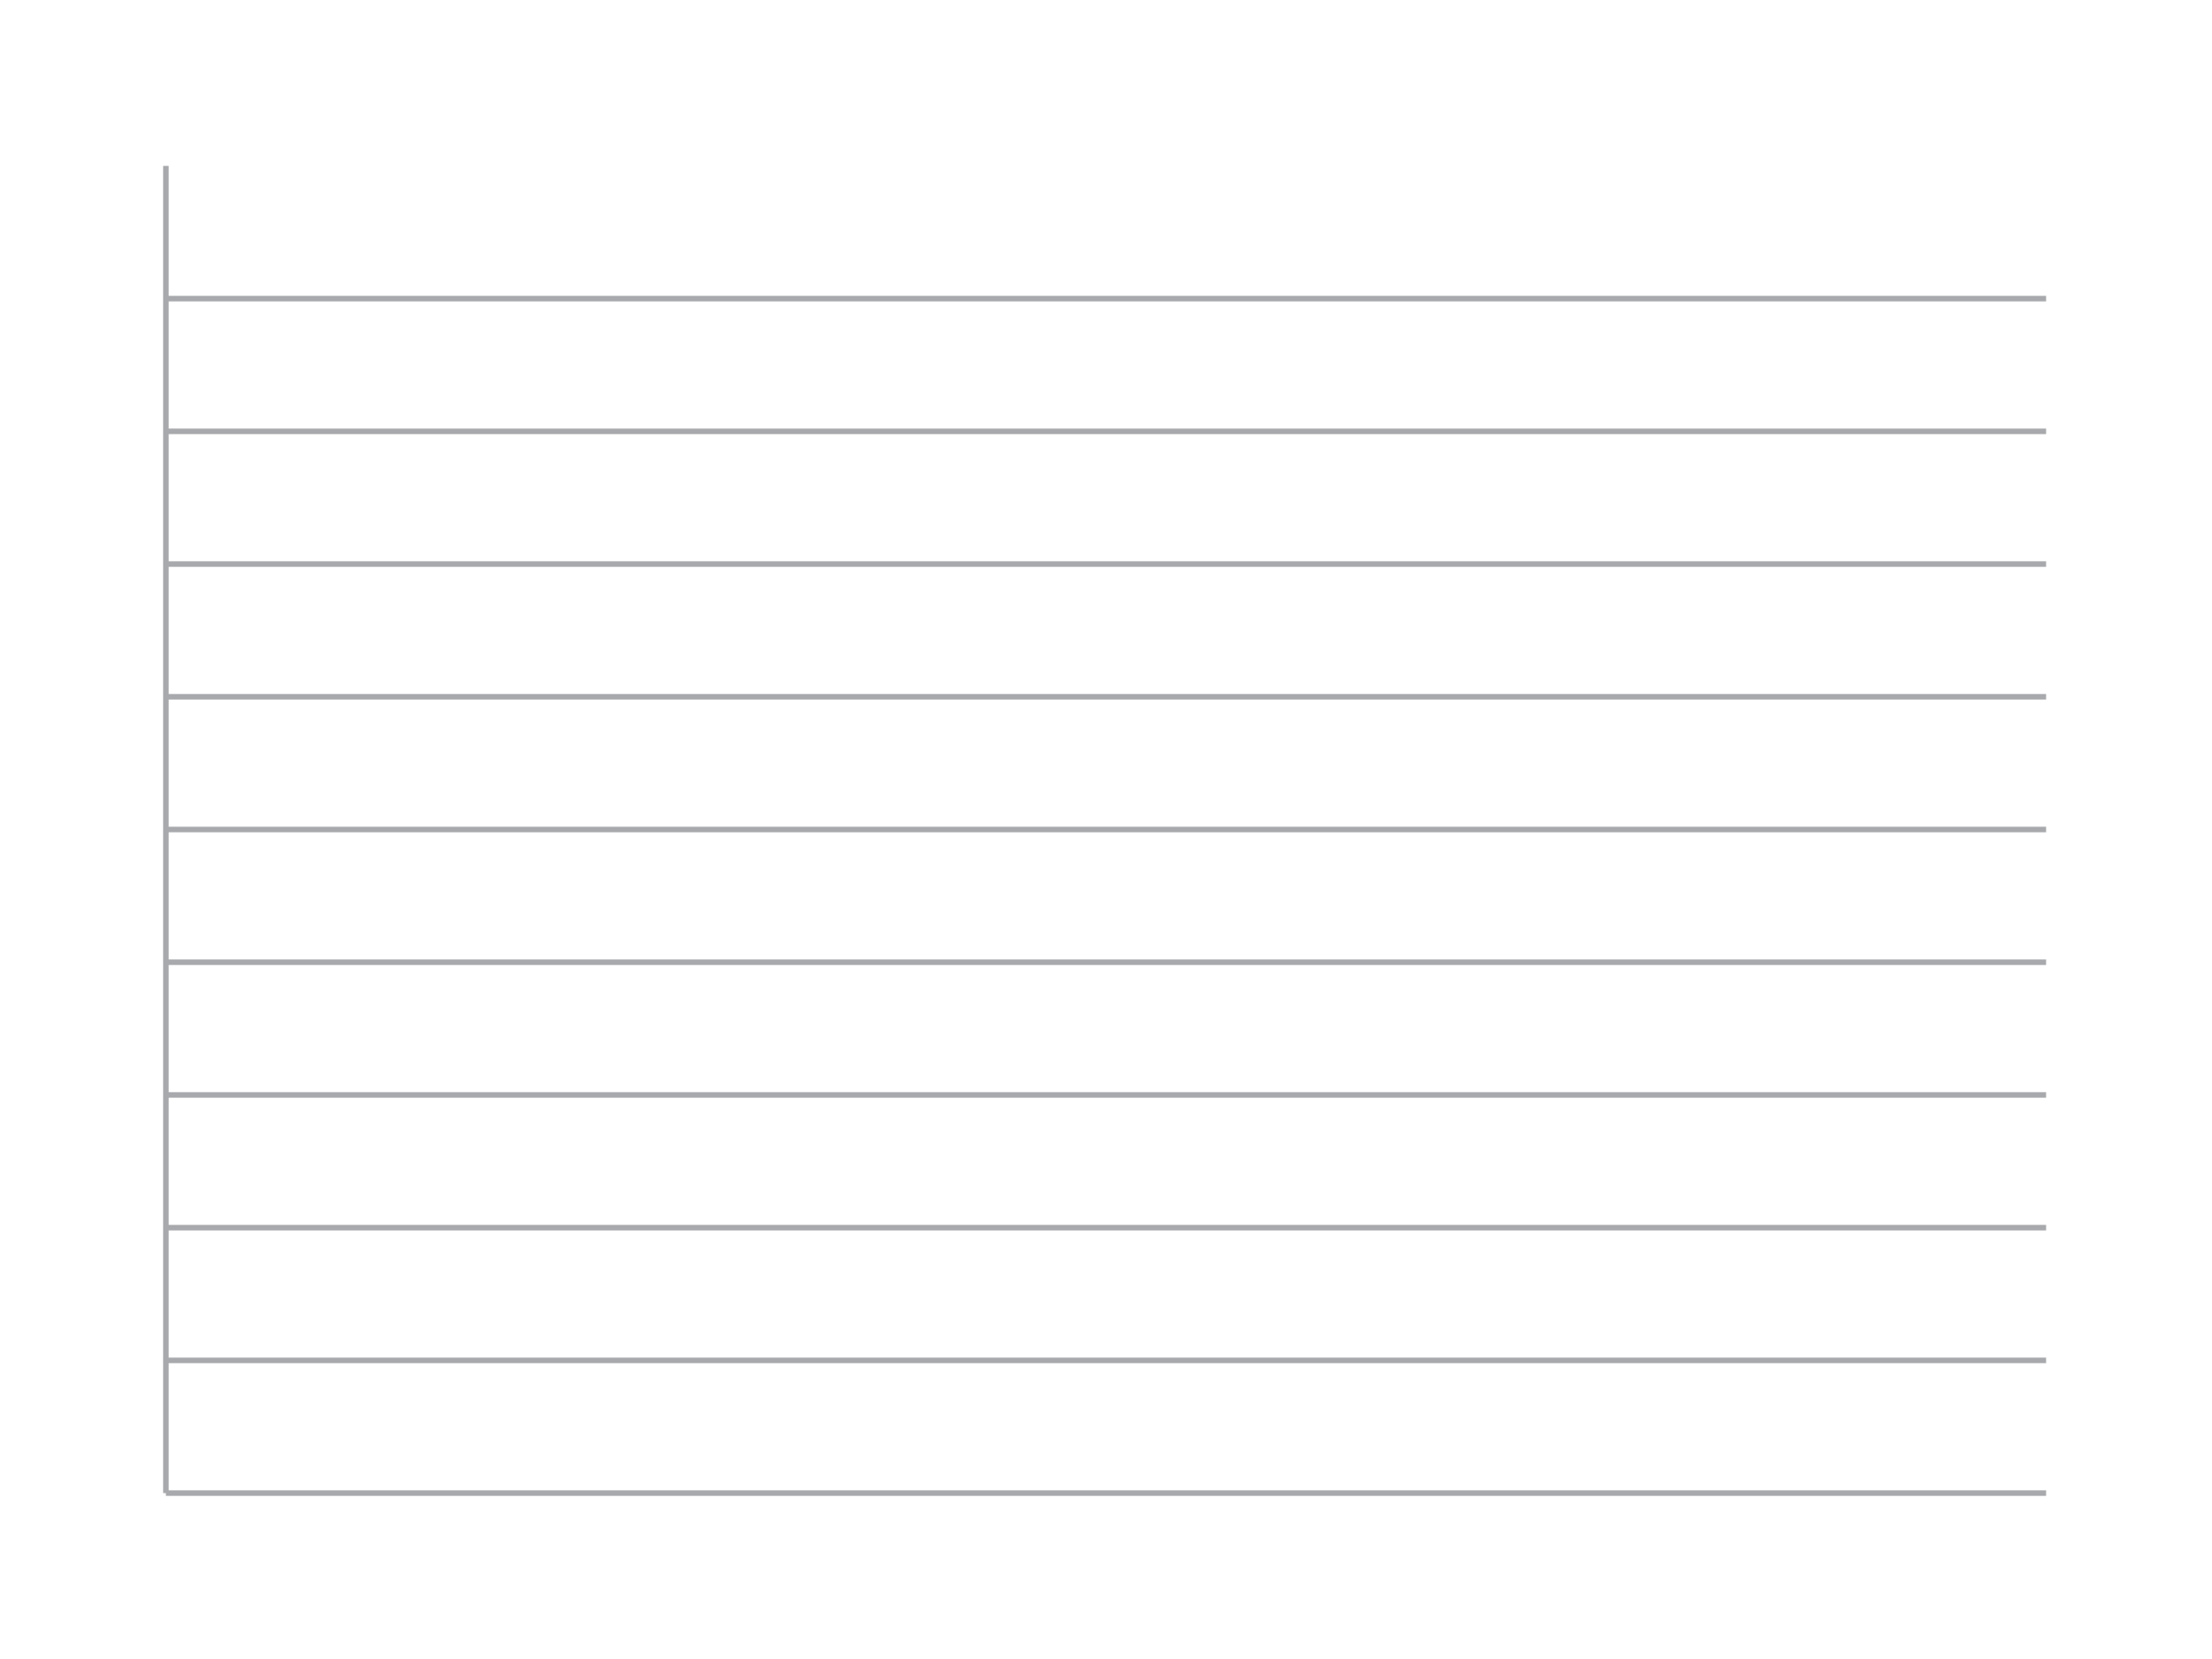 <?xml version="1.0" encoding="UTF-8" ?>
<svg background="white" height="300" version="1.1" width="400" xmlns="http://www.w3.org/2000/svg" xmlns:svg="http://www.w3.org/2000/svg"><style type="text/css">



svg {enable-background: new; background-color: #ffffff;  }

.x-axis-path, .y-axis-path, .y-gridline { fill:none; stroke: #a7a9ac; stroke-width:1; stroke-opacity:1 }
</style><g class="x-axis" id="x_axis"><path class="x-axis-path" d="M 30 270 L 370 270" /></g><g class="y-axis" id="y_axis"><path class="y-axis-path" d="M 30 270 L 30 30" /><path class="y-gridline" d="M 30 54 L 370 54" /><path class="y-gridline" d="M 30 78 L 370 78" /><path class="y-gridline" d="M 30 102 L 370 102" /><path class="y-gridline" d="M 30 126 L 370 126" /><path class="y-gridline" d="M 30 150 L 370 150" /><path class="y-gridline" d="M 30 174 L 370 174" /><path class="y-gridline" d="M 30 198 L 370 198" /><path class="y-gridline" d="M 30 222 L 370 222" /><path class="y-gridline" d="M 30 246 L 370 246" /></g></svg>
